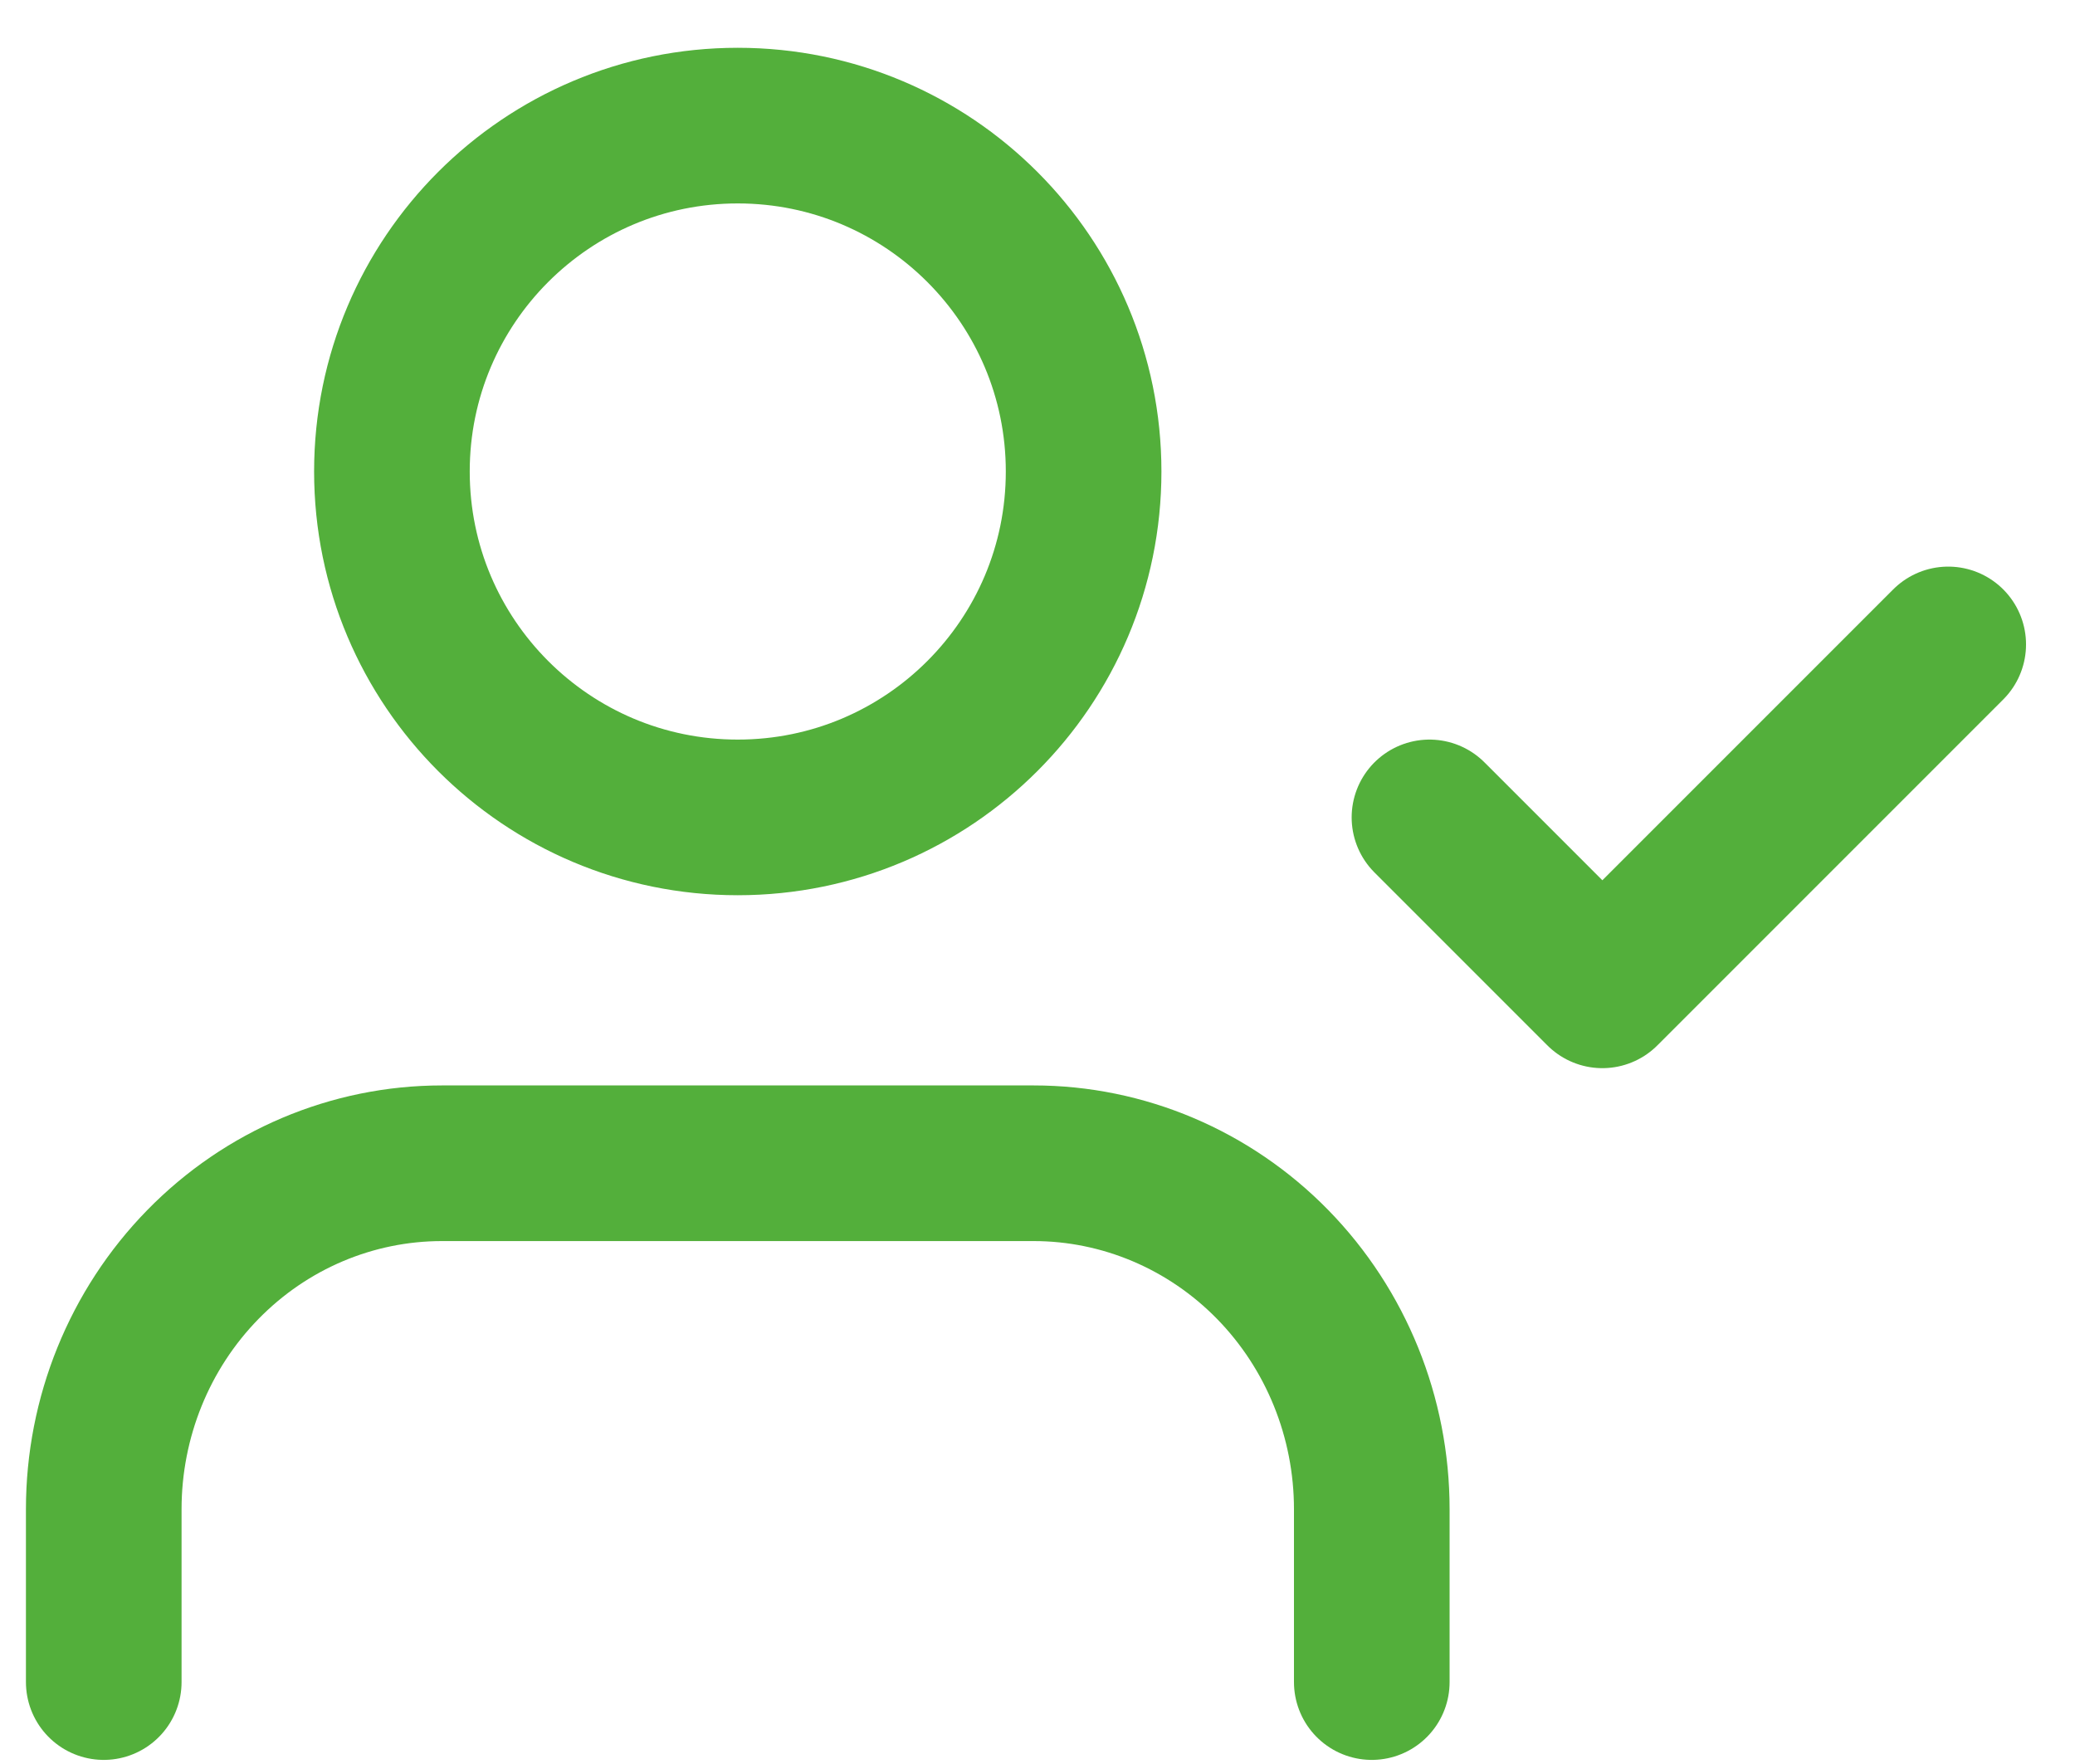 <svg width="40" height="34" viewBox="0 0 40 34" fill="none" xmlns="http://www.w3.org/2000/svg"><path d="M26.444 32.421v-3.333c0-1.768-.687-3.464-1.909-4.714-1.222-1.25-2.881-1.953-4.609-1.953H8.519c-1.729 0-3.387.702-4.609 1.953C2.687 25.624 2 27.32 2 29.088v3.333M14.222 15.755c3.682 0 6.667-2.985 6.667-6.667 0-3.682-2.985-6.667-6.667-6.667-3.682 0-6.667 2.985-6.667 6.667 0 3.682 2.985 6.667 6.667 6.667zM27.556 15.755l3.333 3.333 6.667-6.667" stroke="#53AF3B" stroke-width="3" stroke-linecap="round" stroke-linejoin="round"/></svg>